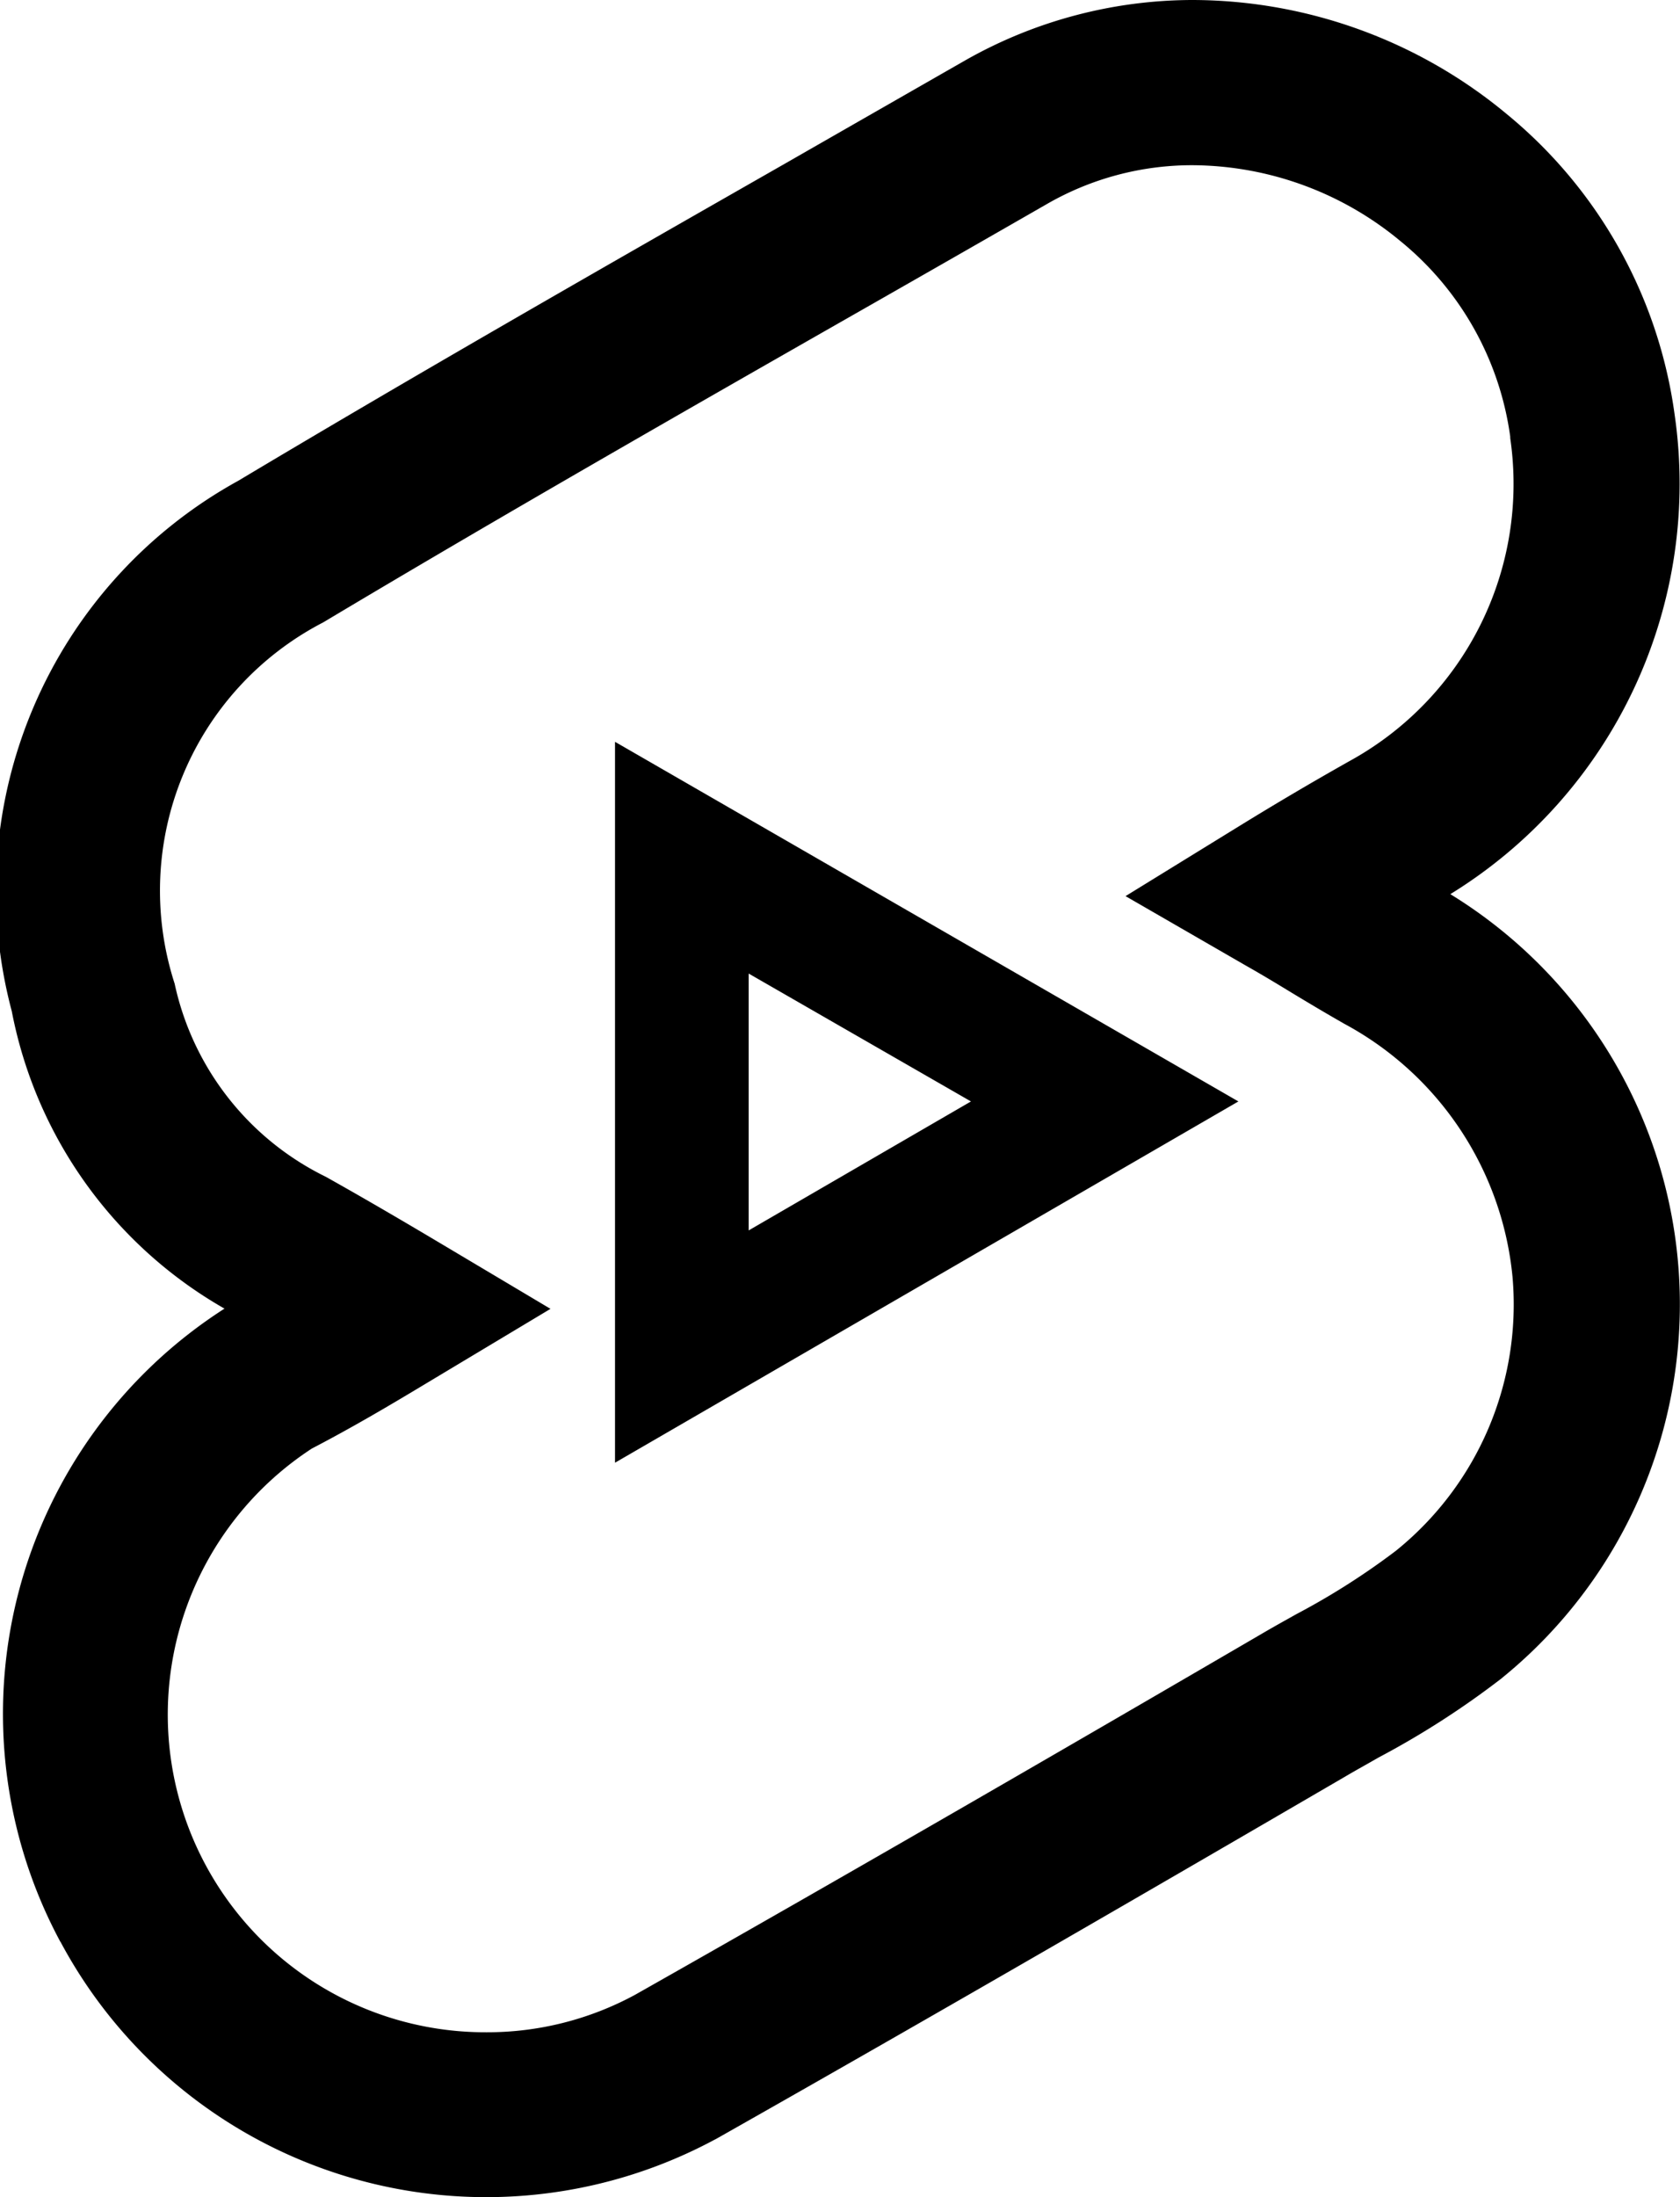 <svg xmlns="http://www.w3.org/2000/svg" width="15.259" height="19.948" viewBox="0 0 15.259 19.948">
    <path id="Path_3" data-name="Path 3" d="M.549,17.631a4.369,4.369,0,0,1,1.49-5.75,3.972,3.972,0,0,1-1.932-2.7A4.248,4.248,0,0,1,2.164,4.365c1.65-.986,3.338-1.95,4.972-2.883q.815-.467,1.633-.935A4.192,4.192,0,0,1,10.838,0a4.48,4.48,0,0,1,2.849,1.037A4.274,4.274,0,0,1,15.21,3.763a4.374,4.374,0,0,1-2.037,4.355,4.369,4.369,0,0,1,.471,7.115l-.007.006a7.809,7.809,0,0,1-1.117.718c-.1.058-.205.115-.306.175-1.575.917-3.647,2.12-5.711,3.288l-.014.007a4.384,4.384,0,0,1-5.941-1.8ZM9.513,1.85q-.815.468-1.634.935C6.252,3.713,4.57,4.674,2.935,5.651A2.742,2.742,0,0,0,1.586,8.93a2.552,2.552,0,0,0,1.373,1.754c.282.158.571.325.964.558L5,11.883l-1.079.647c-.375.226-.717.428-1.088.621a2.884,2.884,0,0,0,1.588,5.3,2.817,2.817,0,0,0,1.345-.339c2.054-1.162,4.118-2.36,5.686-3.274.107-.063.217-.124.326-.185a6.555,6.555,0,0,0,.9-.573,2.872,2.872,0,0,0,1.06-2.485,2.928,2.928,0,0,0-1.528-2.3c-.163-.093-.316-.184-.478-.282-.133-.081-.272-.165-.419-.248l-1.09-.629,1.072-.66c.3-.184.606-.365.939-.553l.012-.007a2.87,2.87,0,0,0,1.471-2.938l0-.013a2.773,2.773,0,0,0-.995-1.774A2.977,2.977,0,0,0,10.838,1.5,2.641,2.641,0,0,0,9.513,1.85ZM5.586,6.735,11.248,10,5.586,13.28ZM6.8,11.171,8.819,10,6.8,8.839Z" fill="currentColor" />
</svg>